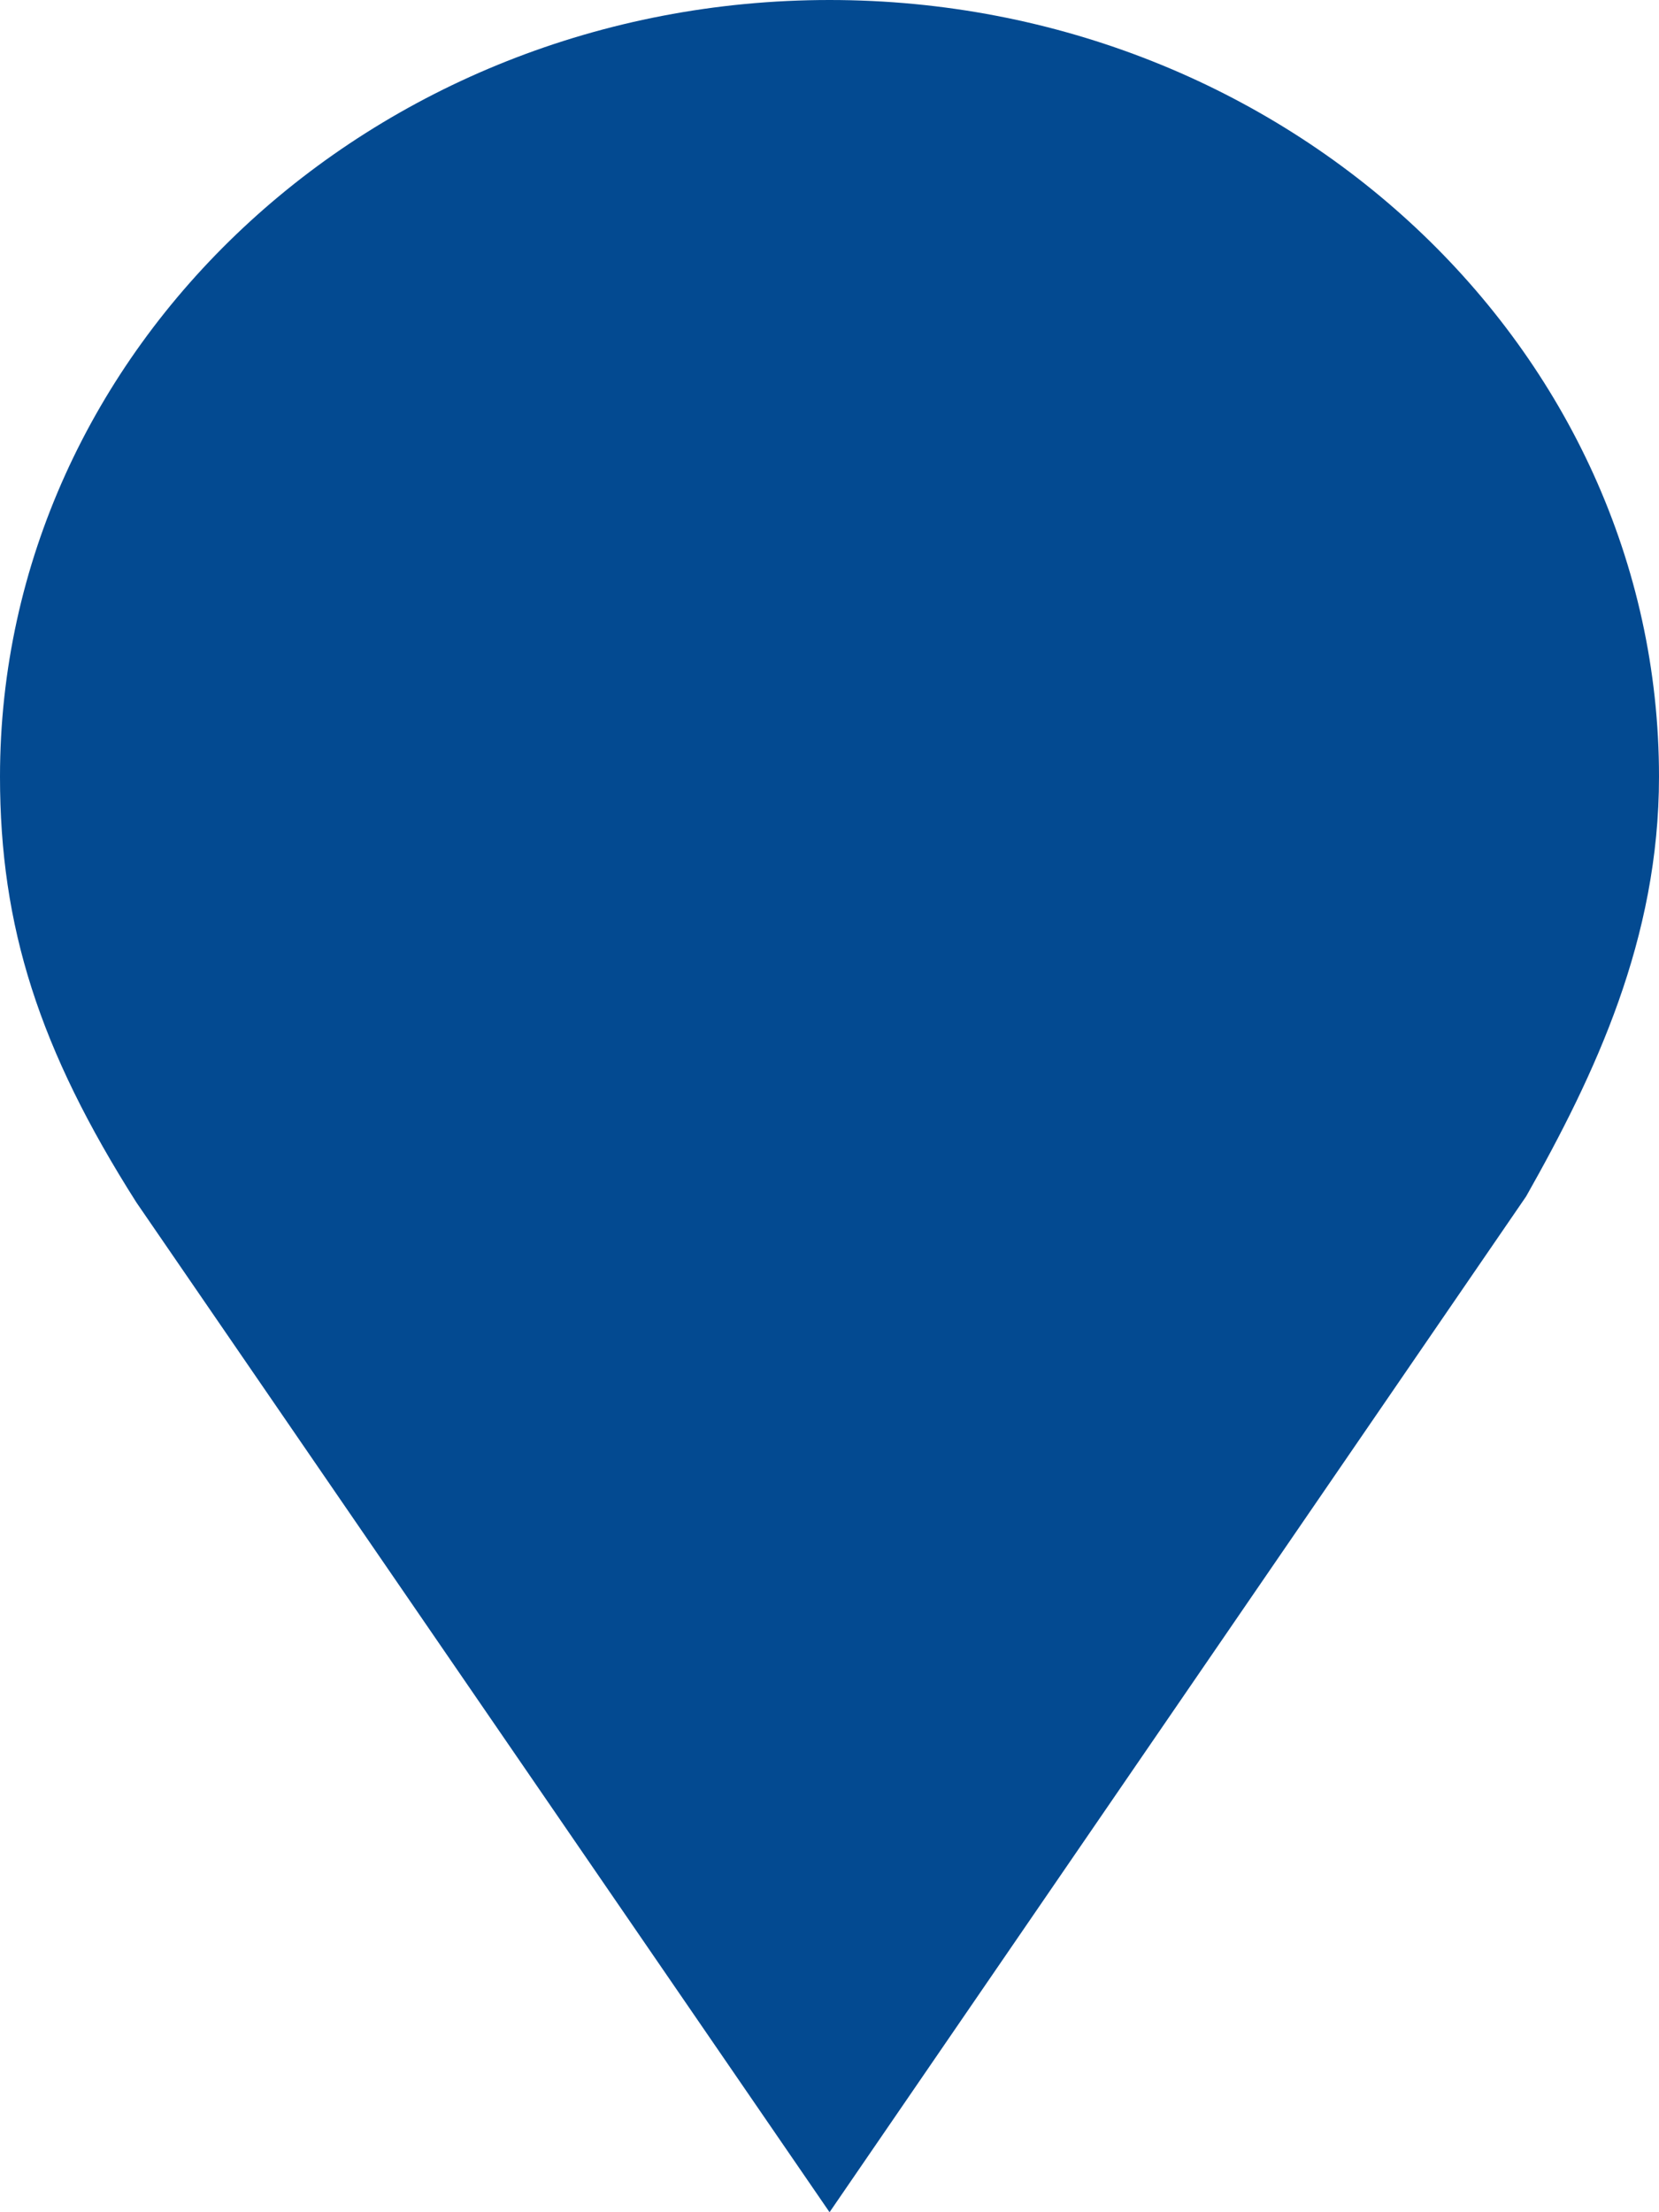 <?xml version="1.0" encoding="UTF-8" standalone="no"?>
<svg
   xmlns:dc="http://purl.org/dc/elements/1.1/"
   xmlns:cc="http://creativecommons.org/ns#"
   xmlns:rdf="http://www.w3.org/1999/02/22-rdf-syntax-ns#"
   xmlns:svg="http://www.w3.org/2000/svg"
   xmlns="http://www.w3.org/2000/svg"
   xmlns:sodipodi="http://sodipodi.sourceforge.net/DTD/sodipodi-0.dtd"
   xmlns:inkscape="http://www.inkscape.org/namespaces/inkscape"
   width="240"
   height="320"
   viewBox="0 0 240 320"
   id="svg2"
   version="1.1"
   inkscape:version="0.91 r13725"
   sodipodi:docname="marker-blue-light.svg">
  <defs
     id="defs8" />
  <sodipodi:namedview
     pagecolor="#ffffff"
     bordercolor="#666666"
     borderopacity="1"
     objecttolerance="10"
     gridtolerance="10"
     guidetolerance="10"
     inkscape:pageopacity="0"
     inkscape:pageshadow="2"
     inkscape:window-width="1440"
     inkscape:window-height="851"
     id="namedview6"
     showgrid="false"
     inkscape:zoom="0.7375"
     inkscape:cx="166.10169"
     inkscape:cy="160"
     inkscape:window-x="0"
     inkscape:window-y="1"
     inkscape:window-maximized="1"
     inkscape:current-layer="svg2" />
  <path
     d="M 120.007,0 C 53.83,0 0,50.401 0,112.35 c 0,21.685 5.648,39.424 19.734,61.588 L 120.007,320 220.779,173.06 C 230.766,155.39 240,135.801 240,112.35 240,50.401 186.172,0 120.007,0 Z"
     id="path3970"
     style="fill:#034a91;fill-opacity:1"
     inkscape:connector-curvature="0" />
</svg>
